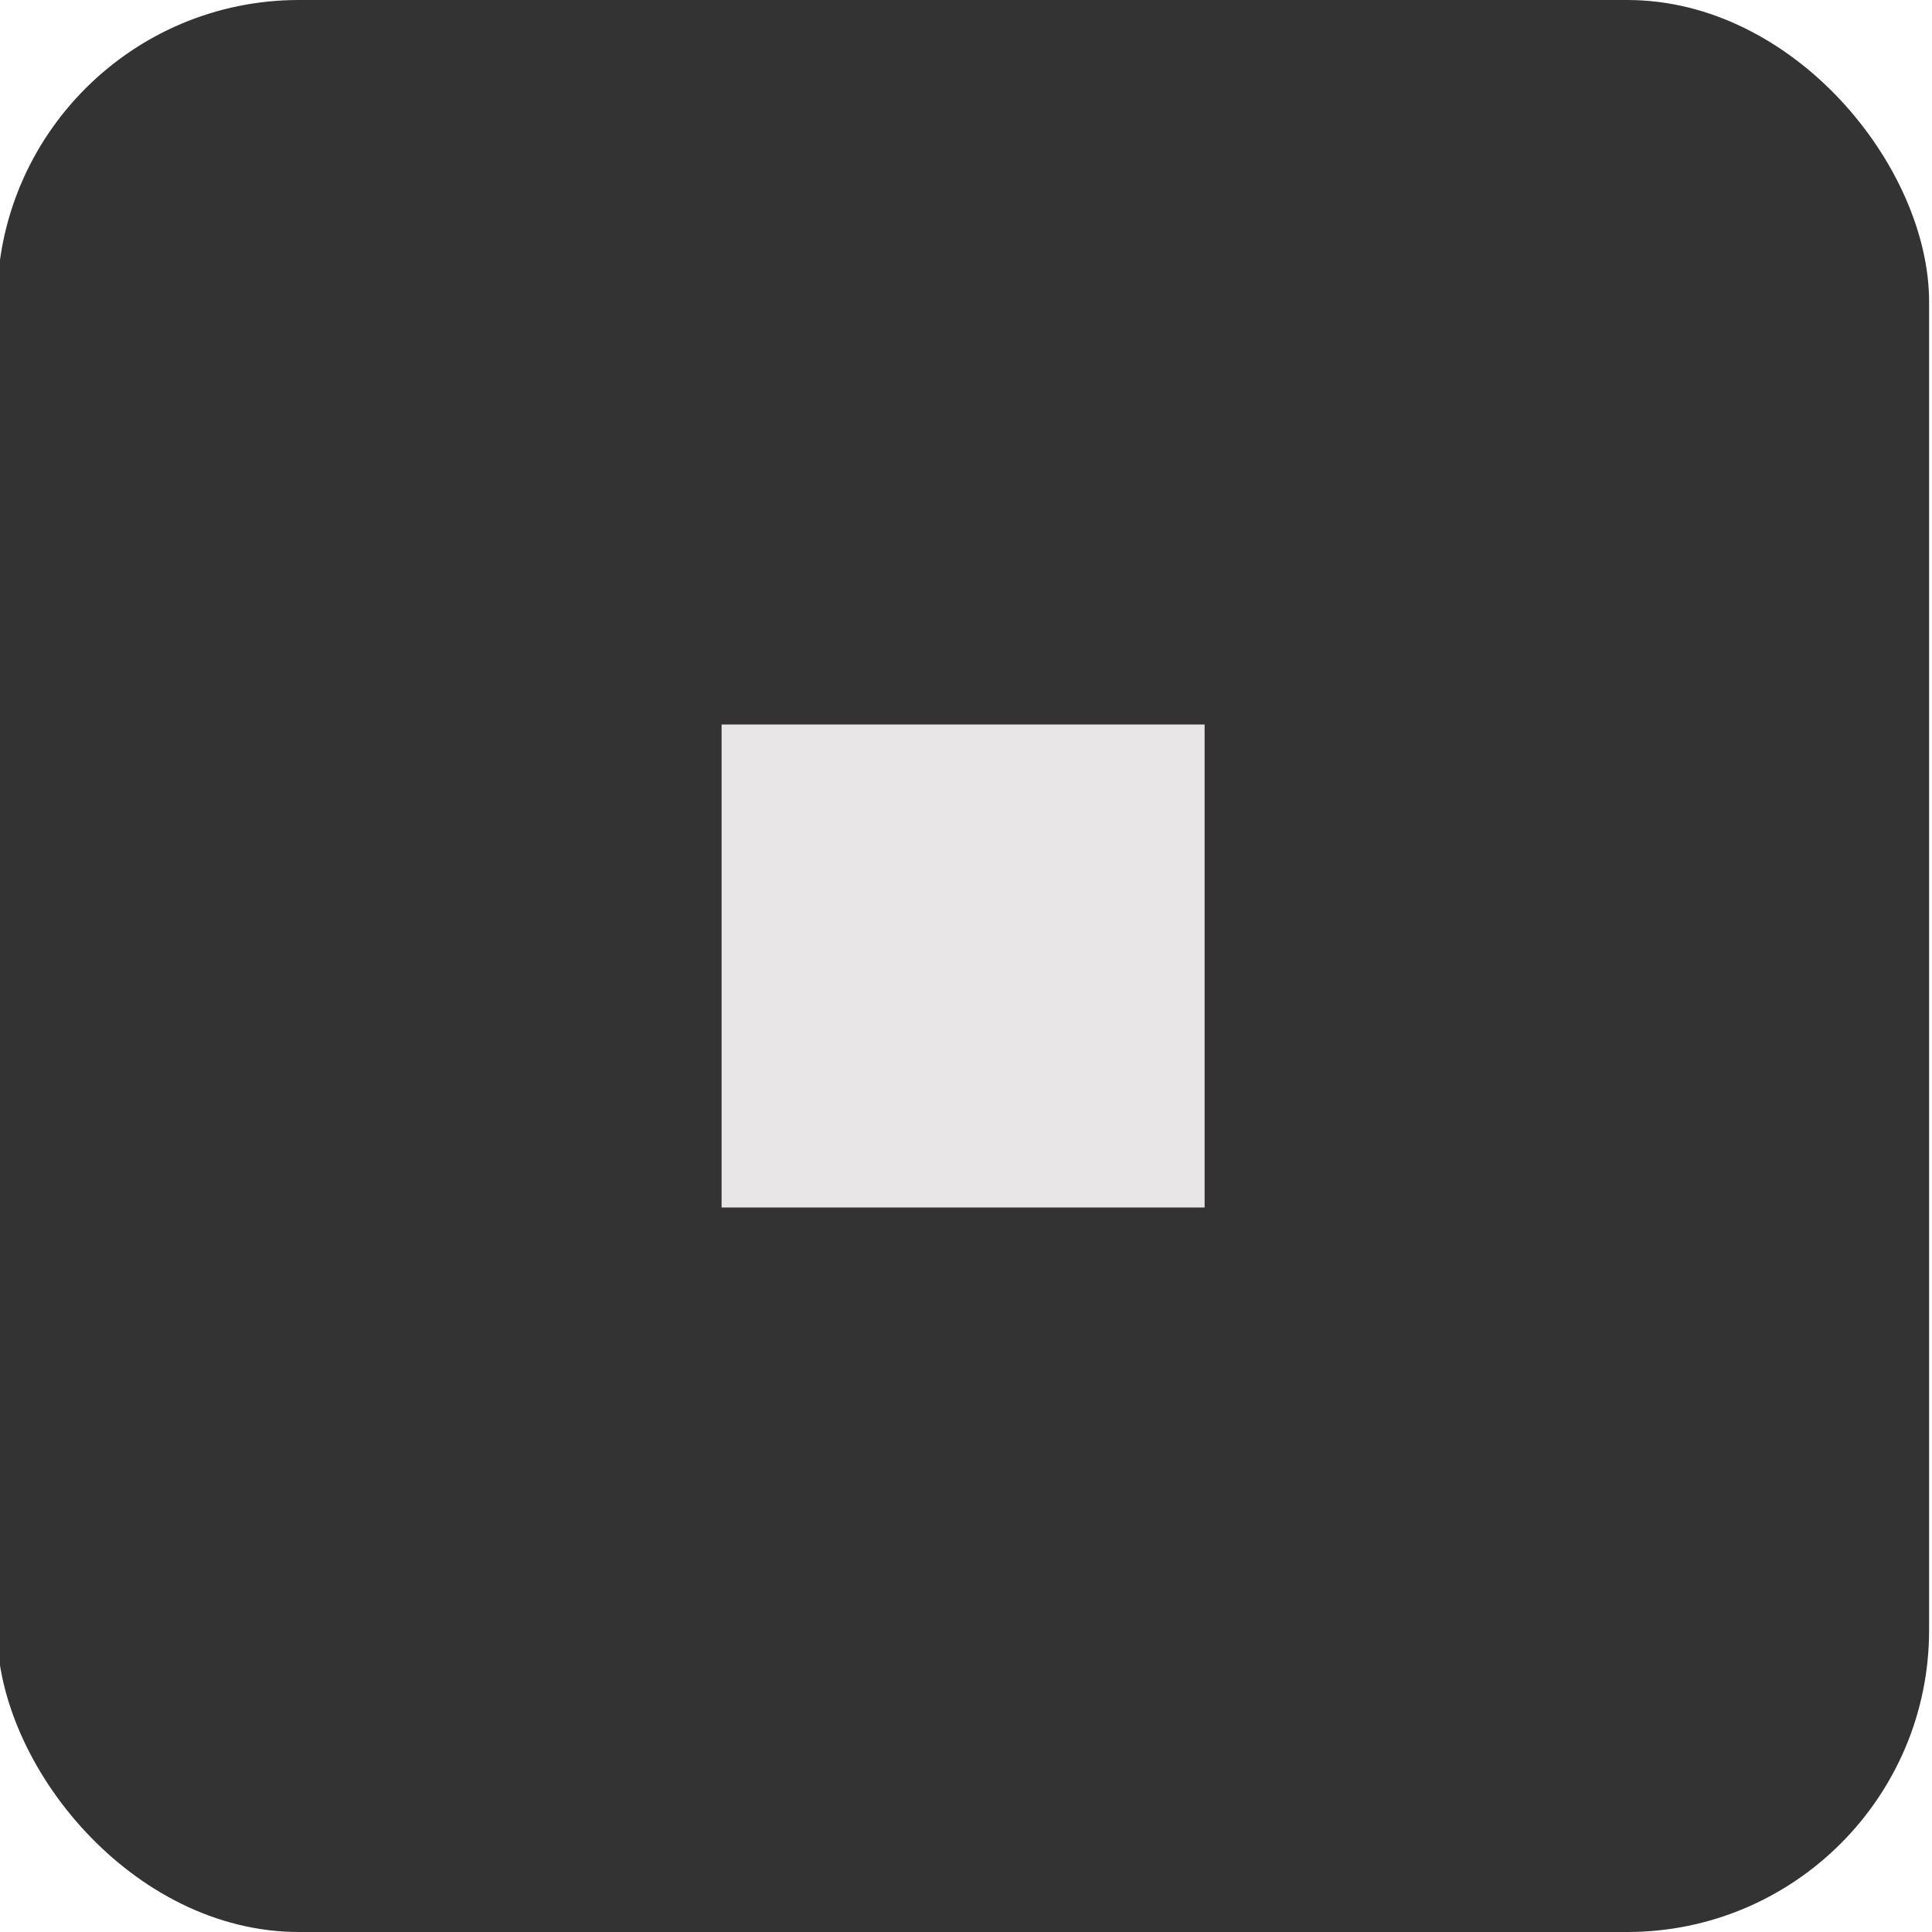 <?xml version="1.0" encoding="UTF-8" standalone="no"?>
<!-- Created with Keyshape -->
<svg xmlns="http://www.w3.org/2000/svg" xmlns:xlink="http://www.w3.org/1999/xlink" shape-rendering="geometricPrecision" text-rendering="geometricPrecision" viewBox="0 0 64 64" style="white-space: pre;">
    <style>
@keyframes a0_t { 0% { transform: translate(31.904px,32px) rotate(0deg) translate(-8px,-8px); } 50% { transform: translate(31.904px,32px) rotate(45deg) translate(-8px,-8px); } 100% { transform: translate(31.904px,32px) rotate(90deg) translate(-8px,-8px); } }
    </style>
    <rect width="64" height="64" fill="#343333" stroke="none" rx="10" transform="translate(31.952,32) translate(-32.048,-32)"/>
    <rect width="16" height="16" fill="#e8e6e6" rx="0" stroke="none" transform="translate(31.904,32) translate(-8,-8)" style="animation: a0_t 2s linear infinite both;"/>
</svg>
